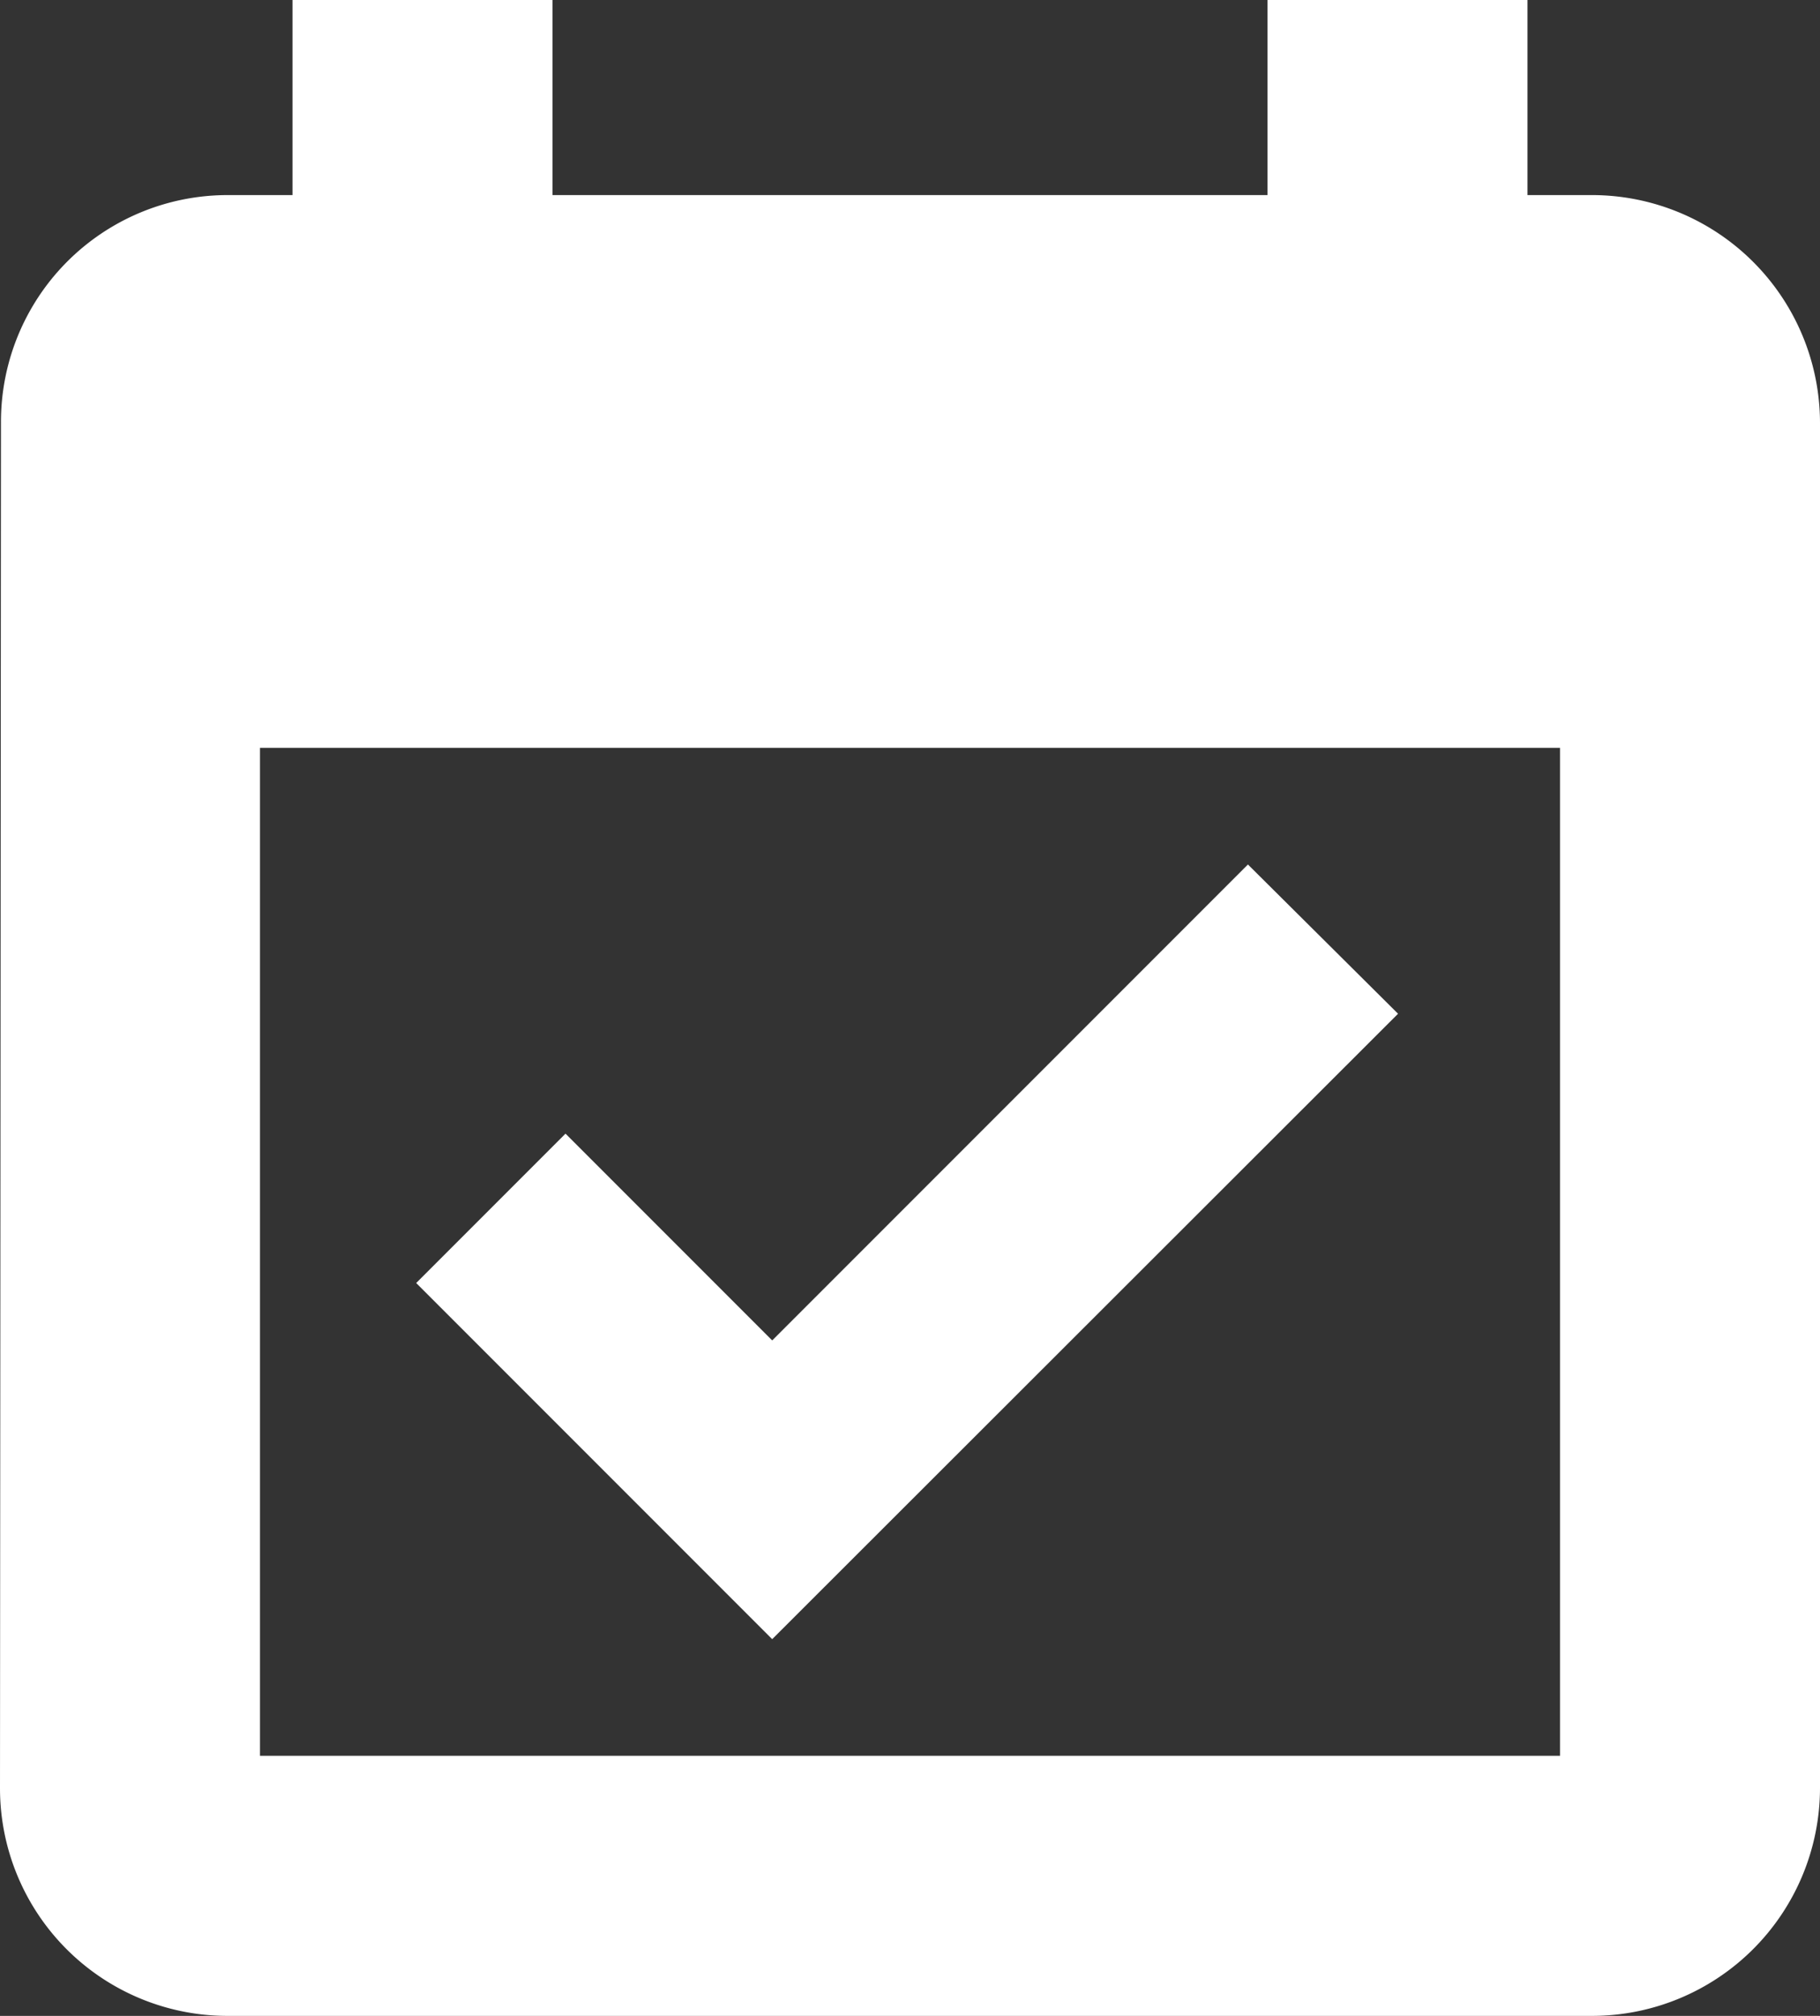 <svg xmlns="http://www.w3.org/2000/svg" width="28" height="31" viewBox="0 0 28 31">
  <rect x="0" y="0" width="28" height="31" fill="#333333" stroke="none"/>
  <g id="Icon_material-event-available" data-name="Icon material-event-available" transform="translate(0.5 0.5)">
    <path id="Icon_material-event-available-2" data-name="Icon material-event-available" d="M24.8,16.59,23.2,15l-7.32,7.32L12.7,19.14l-1.59,1.59,4.77,4.77ZM28.5,4.5H27v-3H24v3H12v-3H9v3H7.5a2.986,2.986,0,0,0-2.985,3L4.5,28.5a3,3,0,0,0,3,3h21a3.009,3.009,0,0,0,3-3V7.5A3.009,3.009,0,0,0,28.5,4.5Zm0,24H7.5V12h21Z" transform="translate(-4.5 -1.5)" fill="#fff" stroke="#fff" stroke-width="1"/>
  </g>
</svg>

